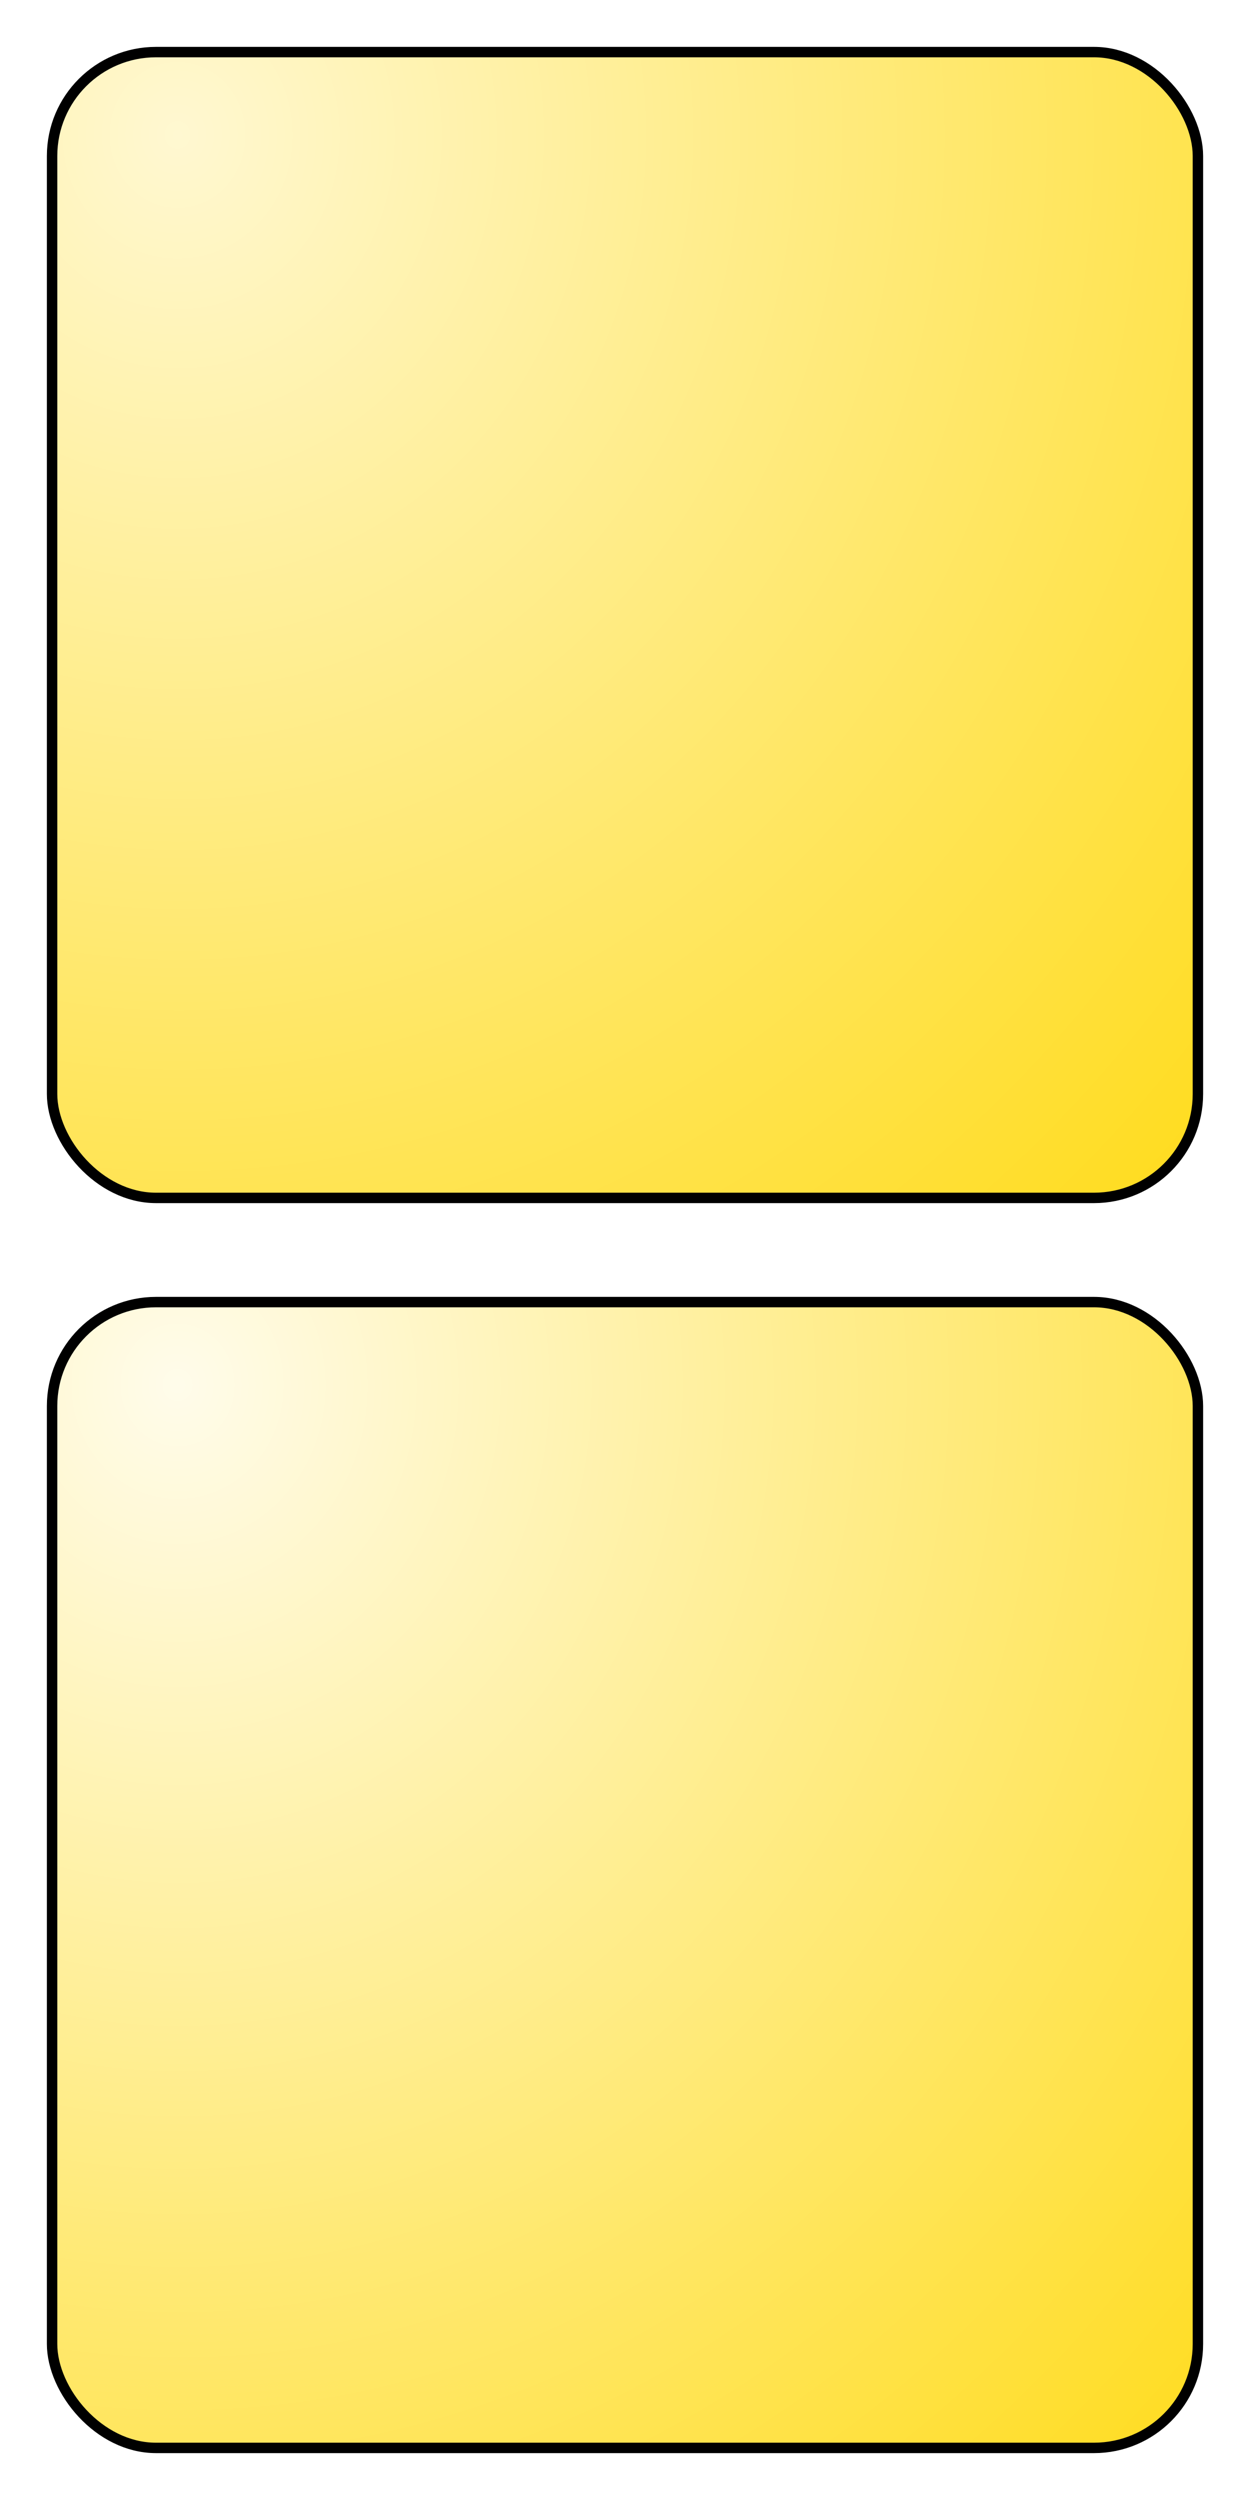 <?xml version="1.0" encoding="UTF-8" standalone="no"?>
<!-- Created with Inkscape (http://www.inkscape.org/) -->

<svg
   xmlns:dc="http://purl.org/dc/elements/1.1/"
   xmlns:cc="http://creativecommons.org/ns#"
   xmlns:rdf="http://www.w3.org/1999/02/22-rdf-syntax-ns#"
   xmlns:svg="http://www.w3.org/2000/svg"
   xmlns="http://www.w3.org/2000/svg"
   xmlns:xlink="http://www.w3.org/1999/xlink"
   xmlns:sodipodi="http://sodipodi.sourceforge.net/DTD/sodipodi-0.dtd"
   xmlns:inkscape="http://www.inkscape.org/namespaces/inkscape"
   width="120"
   height="240"
   id="svg2"
   version="1.1"
   inkscape:version="0.48.1 r9760"
   sodipodi:docname="bg_blue.svg"
   inkscape:export-filename="/home/mario/Bilder/projekte/nabaztag/bg_blue.png"
   inkscape:export-xdpi="90"
   inkscape:export-ydpi="90">
  <defs
     id="defs4">
    <linearGradient
       id="linearGradient5000"
       inkscape:collect="always">
      <stop
         id="stop5002"
         offset="0"
         style="stop-color:#ffffff;stop-opacity:1;" />
      <stop
         id="stop5004"
         offset="1"
         style="stop-color:#ffffff;stop-opacity:0;" />
    </linearGradient>
    <linearGradient
       inkscape:collect="always"
       id="linearGradient4056">
      <stop
         style="stop-color:#696969;stop-opacity:1;"
         offset="0"
         id="stop4058" />
      <stop
         style="stop-color:#696969;stop-opacity:0;"
         offset="1"
         id="stop4060" />
    </linearGradient>
    <linearGradient
       id="linearGradient3844">
      <stop
         style="stop-color:#d58ee6;stop-opacity:1;"
         offset="0"
         id="stop3846" />
      <stop
         style="stop-color:#701d7f;stop-opacity:1;"
         offset="1"
         id="stop3848" />
    </linearGradient>
    <linearGradient
       id="linearGradient3831">
      <stop
         style="stop-color:#ffffff;stop-opacity:1;"
         offset="0"
         id="stop3833" />
      <stop
         style="stop-color:#e0e0e0;stop-opacity:1;"
         offset="1"
         id="stop3835" />
    </linearGradient>
    <linearGradient
       inkscape:collect="always"
       id="linearGradient3757">
      <stop
         style="stop-color:#ffffff;stop-opacity:1;"
         offset="0"
         id="stop3759" />
      <stop
         style="stop-color:#ffffff;stop-opacity:0;"
         offset="1"
         id="stop3761" />
    </linearGradient>
    <radialGradient
       inkscape:collect="always"
       xlink:href="#linearGradient3757"
       id="radialGradient3892"
       gradientUnits="userSpaceOnUse"
       gradientTransform="matrix(0.05,3.084,-2.868,0.047,2779.594,837.745)"
       cx="20.007"
       cy="963.831"
       fx="20.007"
       fy="963.831"
       r="55" />
    <radialGradient
       inkscape:collect="always"
       xlink:href="#linearGradient4056"
       id="radialGradient4062"
       cx="20.424"
       cy="1039.411"
       fx="20.424"
       fy="1039.411"
       r="47.504"
       gradientTransform="matrix(2.653,-0.011,0.005,1.307,-42.834,-452.891)"
       gradientUnits="userSpaceOnUse" />
    <radialGradient
       inkscape:collect="always"
       xlink:href="#linearGradient5000"
       id="radialGradient4997"
       gradientUnits="userSpaceOnUse"
       gradientTransform="matrix(0.05,3.084,-2.868,0.047,2779.594,717.745)"
       cx="20.007"
       cy="963.831"
       fx="20.007"
       fy="963.831"
       r="55" />
    <radialGradient
       inkscape:collect="always"
       xlink:href="#linearGradient5000"
       id="radialGradient5055"
       gradientUnits="userSpaceOnUse"
       gradientTransform="matrix(0.05,3.084,-2.868,0.047,2779.594,837.745)"
       cx="20.007"
       cy="963.831"
       fx="20.007"
       fy="963.831"
       r="55" />
    <radialGradient
       inkscape:collect="always"
       xlink:href="#linearGradient4056"
       id="radialGradient5057"
       gradientUnits="userSpaceOnUse"
       gradientTransform="matrix(2.653,-0.011,0.005,1.307,-42.834,-332.891)"
       cx="20.424"
       cy="1039.411"
       fx="20.424"
       fy="1039.411"
       r="47.504" />
    <radialGradient
       inkscape:collect="always"
       xlink:href="#linearGradient5000"
       id="radialGradient5076"
       gradientUnits="userSpaceOnUse"
       gradientTransform="matrix(0.05,3.084,-2.868,0.047,2779.594,717.745)"
       cx="20.007"
       cy="963.831"
       fx="20.007"
       fy="963.831"
       r="55" />
    <radialGradient
       inkscape:collect="always"
       xlink:href="#linearGradient4056"
       id="radialGradient5078"
       gradientUnits="userSpaceOnUse"
       gradientTransform="matrix(2.653,-0.011,0.005,1.307,-42.834,-452.891)"
       cx="20.424"
       cy="1039.411"
       fx="20.424"
       fy="1039.411"
       r="47.504" />
    <radialGradient
       inkscape:collect="always"
       xlink:href="#linearGradient4056"
       id="radialGradient5115"
       gradientUnits="userSpaceOnUse"
       gradientTransform="matrix(2.653,-0.011,0.005,1.307,-42.834,-452.891)"
       cx="20.424"
       cy="1039.411"
       fx="20.424"
       fy="1039.411"
       r="47.504" />
    <radialGradient
       inkscape:collect="always"
       xlink:href="#linearGradient4056"
       id="radialGradient5133"
       gradientUnits="userSpaceOnUse"
       gradientTransform="matrix(2.653,-0.011,0.005,1.307,-42.834,-452.891)"
       cx="20.424"
       cy="1039.411"
       fx="20.424"
       fy="1039.411"
       r="47.504" />
    <radialGradient
       inkscape:collect="always"
       xlink:href="#linearGradient5000"
       id="radialGradient5282"
       gradientUnits="userSpaceOnUse"
       gradientTransform="matrix(0.05,3.084,-2.868,0.047,2952.482,720.573)"
       cx="59.092"
       cy="964.268"
       fx="59.092"
       fy="964.268"
       r="55" />
    <radialGradient
       inkscape:collect="always"
       xlink:href="#linearGradient5000"
       id="radialGradient5284"
       gradientUnits="userSpaceOnUse"
       gradientTransform="matrix(0.05,3.084,-2.868,0.047,2952.482,720.573)"
       cx="20.007"
       cy="963.831"
       fx="20.007"
       fy="963.831"
       r="55" />
    <radialGradient
       inkscape:collect="always"
       xlink:href="#linearGradient4056"
       id="radialGradient5286"
       gradientUnits="userSpaceOnUse"
       gradientTransform="matrix(2.653,-0.011,0.005,1.307,130.053,-327.588)"
       cx="20.424"
       cy="1039.411"
       fx="20.424"
       fy="1039.411"
       r="47.504" />
    <radialGradient
       inkscape:collect="always"
       xlink:href="#linearGradient5000"
       id="radialGradient5305"
       gradientUnits="userSpaceOnUse"
       gradientTransform="matrix(0.05,3.084,-2.868,0.047,2779.594,717.745)"
       cx="20.007"
       cy="963.831"
       fx="20.007"
       fy="963.831"
       r="55" />
    <radialGradient
       inkscape:collect="always"
       xlink:href="#linearGradient5000"
       id="radialGradient5317"
       gradientUnits="userSpaceOnUse"
       gradientTransform="matrix(0.05,3.084,-2.868,0.047,2779.594,717.745)"
       cx="59.092"
       cy="964.268"
       fx="59.092"
       fy="964.268"
       r="55" />
    <radialGradient
       r="47.504"
       fy="1039.411"
       fx="20.424"
       cy="1039.411"
       cx="20.424"
       gradientTransform="matrix(2.653,-0.011,0.005,1.307,130.053,-327.588)"
       gradientUnits="userSpaceOnUse"
       id="radialGradient5286-9"
       xlink:href="#linearGradient4056-0"
       inkscape:collect="always" />
    <radialGradient
       r="55"
       fy="963.831"
       fx="20.007"
       cy="963.831"
       cx="20.007"
       gradientTransform="matrix(0.05,3.084,-2.868,0.047,2952.482,720.573)"
       gradientUnits="userSpaceOnUse"
       id="radialGradient5284-7"
       xlink:href="#linearGradient5000-3"
       inkscape:collect="always" />
    <radialGradient
       r="55"
       fy="964.268"
       fx="59.092"
       cy="964.268"
       cx="59.092"
       gradientTransform="matrix(0.05,3.084,-2.868,0.047,2952.482,720.573)"
       gradientUnits="userSpaceOnUse"
       id="radialGradient5282-8"
       xlink:href="#linearGradient5000-3"
       inkscape:collect="always" />
    <radialGradient
       r="47.504"
       fy="1039.411"
       fx="20.424"
       cy="1039.411"
       cx="20.424"
       gradientTransform="matrix(2.653,-0.011,0.005,1.307,-42.834,-452.891)"
       gradientUnits="userSpaceOnUse"
       id="radialGradient5133-5"
       xlink:href="#linearGradient4056-0"
       inkscape:collect="always" />
    <radialGradient
       r="47.504"
       fy="1039.411"
       fx="20.424"
       cy="1039.411"
       cx="20.424"
       gradientTransform="matrix(2.653,-0.011,0.005,1.307,-42.834,-452.891)"
       gradientUnits="userSpaceOnUse"
       id="radialGradient5115-6"
       xlink:href="#linearGradient4056-0"
       inkscape:collect="always" />
    <radialGradient
       r="47.504"
       fy="1039.411"
       fx="20.424"
       cy="1039.411"
       cx="20.424"
       gradientTransform="matrix(2.653,-0.011,0.005,1.307,-42.834,-452.891)"
       gradientUnits="userSpaceOnUse"
       id="radialGradient5078-2"
       xlink:href="#linearGradient4056-0"
       inkscape:collect="always" />
    <radialGradient
       r="55"
       fy="963.831"
       fx="20.007"
       cy="963.831"
       cx="20.007"
       gradientTransform="matrix(0.05,3.084,-2.868,0.047,2779.594,717.745)"
       gradientUnits="userSpaceOnUse"
       id="radialGradient5076-5"
       xlink:href="#linearGradient5000-3"
       inkscape:collect="always" />
    <radialGradient
       r="47.504"
       fy="1039.411"
       fx="20.424"
       cy="1039.411"
       cx="20.424"
       gradientTransform="matrix(2.653,-0.011,0.005,1.307,-42.834,-332.891)"
       gradientUnits="userSpaceOnUse"
       id="radialGradient5057-6"
       xlink:href="#linearGradient4056-0"
       inkscape:collect="always" />
    <radialGradient
       r="55"
       fy="963.831"
       fx="20.007"
       cy="963.831"
       cx="20.007"
       gradientTransform="matrix(0.05,3.084,-2.868,0.047,2779.594,837.745)"
       gradientUnits="userSpaceOnUse"
       id="radialGradient5055-2"
       xlink:href="#linearGradient5000-3"
       inkscape:collect="always" />
    <radialGradient
       r="55"
       fy="963.831"
       fx="20.007"
       cy="963.831"
       cx="20.007"
       gradientTransform="matrix(0.05,3.084,-2.868,0.047,2779.594,717.745)"
       gradientUnits="userSpaceOnUse"
       id="radialGradient4997-3"
       xlink:href="#linearGradient5000-3"
       inkscape:collect="always" />
    <radialGradient
       gradientUnits="userSpaceOnUse"
       gradientTransform="matrix(2.653,-0.011,0.005,1.307,-42.834,-452.891)"
       r="47.504"
       fy="1039.411"
       fx="20.424"
       cy="1039.411"
       cx="20.424"
       id="radialGradient4062-3"
       xlink:href="#linearGradient4056-0"
       inkscape:collect="always" />
    <radialGradient
       r="55"
       fy="963.831"
       fx="20.007"
       cy="963.831"
       cx="20.007"
       gradientTransform="matrix(0.05,3.084,-2.868,0.047,2779.594,837.745)"
       gradientUnits="userSpaceOnUse"
       id="radialGradient3892-3"
       xlink:href="#linearGradient3757-7"
       inkscape:collect="always" />
    <linearGradient
       id="linearGradient3757-7"
       inkscape:collect="always">
      <stop
         id="stop3759-9"
         offset="0"
         style="stop-color:#ffffff;stop-opacity:1;" />
      <stop
         id="stop3761-0"
         offset="1"
         style="stop-color:#ffffff;stop-opacity:0;" />
    </linearGradient>
    <linearGradient
       id="linearGradient3831-0">
      <stop
         id="stop3833-6"
         offset="0"
         style="stop-color:#ffffff;stop-opacity:1;" />
      <stop
         id="stop3835-8"
         offset="1"
         style="stop-color:#e0e0e0;stop-opacity:1;" />
    </linearGradient>
    <linearGradient
       id="linearGradient3844-6">
      <stop
         id="stop3846-8"
         offset="0"
         style="stop-color:#d58ee6;stop-opacity:1;" />
      <stop
         id="stop3848-9"
         offset="1"
         style="stop-color:#701d7f;stop-opacity:1;" />
    </linearGradient>
    <linearGradient
       id="linearGradient4056-0"
       inkscape:collect="always">
      <stop
         id="stop4058-4"
         offset="0"
         style="stop-color:#696969;stop-opacity:1;" />
      <stop
         id="stop4060-7"
         offset="1"
         style="stop-color:#696969;stop-opacity:0;" />
    </linearGradient>
    <linearGradient
       inkscape:collect="always"
       id="linearGradient5000-3">
      <stop
         style="stop-color:#ffffff;stop-opacity:1;"
         offset="0"
         id="stop5002-3" />
      <stop
         style="stop-color:#ffffff;stop-opacity:0;"
         offset="1"
         id="stop5004-8" />
    </linearGradient>
    <radialGradient
       inkscape:collect="always"
       xlink:href="#linearGradient5000"
       id="radialGradient3834"
       gradientUnits="userSpaceOnUse"
       gradientTransform="matrix(0.05,3.084,-2.868,0.047,2779.594,717.745)"
       cx="59.092"
       cy="964.268"
       fx="59.092"
       fy="964.268"
       r="55" />
    <radialGradient
       inkscape:collect="always"
       xlink:href="#linearGradient5000"
       id="radialGradient3836"
       gradientUnits="userSpaceOnUse"
       gradientTransform="matrix(0.05,3.084,-2.868,0.047,2779.594,717.745)"
       cx="59.092"
       cy="964.268"
       fx="59.092"
       fy="964.268"
       r="55" />
    <radialGradient
       inkscape:collect="always"
       xlink:href="#linearGradient5000"
       id="radialGradient3840"
       gradientUnits="userSpaceOnUse"
       gradientTransform="matrix(0.05,3.084,-2.868,0.047,2779.594,597.745)"
       cx="59.092"
       cy="964.268"
       fx="59.092"
       fy="964.268"
       r="55" />
    <radialGradient
       inkscape:collect="always"
       xlink:href="#linearGradient5000"
       id="radialGradient3052"
       gradientUnits="userSpaceOnUse"
       gradientTransform="matrix(0.05,3.084,-2.868,0.047,2779.594,597.745)"
       cx="59.092"
       cy="964.268"
       fx="59.092"
       fy="964.268"
       r="55" />
    <radialGradient
       inkscape:collect="always"
       xlink:href="#linearGradient5000"
       id="radialGradient3825"
       gradientUnits="userSpaceOnUse"
       gradientTransform="matrix(0.05,3.084,-2.868,0.047,2779.594,717.745)"
       cx="59.092"
       cy="964.268"
       fx="59.092"
       fy="964.268"
       r="55" />
  </defs>
  <sodipodi:namedview
     id="base"
     pagecolor="#ffffff"
     bordercolor="#666666"
     borderopacity="1.0"
     inkscape:pageopacity="0.0"
     inkscape:pageshadow="2"
     inkscape:zoom="2.8284271"
     inkscape:cx="60.345062"
     inkscape:cy="148.26541"
     inkscape:document-units="px"
     inkscape:current-layer="layer1"
     showgrid="false"
     inkscape:window-width="1555"
     inkscape:window-height="794"
     inkscape:window-x="72"
     inkscape:window-y="214"
     inkscape:window-maximized="0" />
  <g
     inkscape:label="Ebene 1"
     inkscape:groupmode="layer"
     id="layer1"
     transform="translate(0,-812.362)">
    <rect
       style="opacity:1;fill:#ffffff;fill-opacity:1;stroke:none"
       id="rect3049"
       width="120"
       height="240"
       x="0"
       y="812.362"
       ry="0" />
    <g
       id="g3828">
      <rect
         ry="9.979"
         y="937.362"
         x="5"
         height="110"
         width="110"
         id="rect2985"
         style="fill:#ffd700;fill-opacity:1;stroke:none" />
      <rect
         style="opacity:0.92;fill:url(#radialGradient3825);fill-opacity:1;stroke:none"
         id="rect2987"
         width="110"
         height="110"
         x="5"
         y="937.362"
         ry="9.626" />
      <rect
         style="fill:none;stroke:#000000"
         id="rect3765"
         width="110"
         height="110"
         x="5"
         y="937.362"
         ry="9.979" />
    </g>
    <g
       id="g3833">
      <rect
         style="fill:#ffd700;fill-opacity:1;stroke:none"
         id="rect3823"
         width="110"
         height="110"
         x="5"
         y="817.362"
         ry="9.979" />
      <rect
         ry="9.626"
         y="817.362"
         x="5"
         height="110"
         width="110"
         id="rect3825"
         style="opacity:0.82;fill:url(#radialGradient3052);fill-opacity:1;stroke:none" />
      <rect
         ry="9.979"
         y="817.362"
         x="5"
         height="110"
         width="110"
         id="rect3827"
         style="fill:none;stroke:#000000" />
    </g>
  </g>
</svg>
